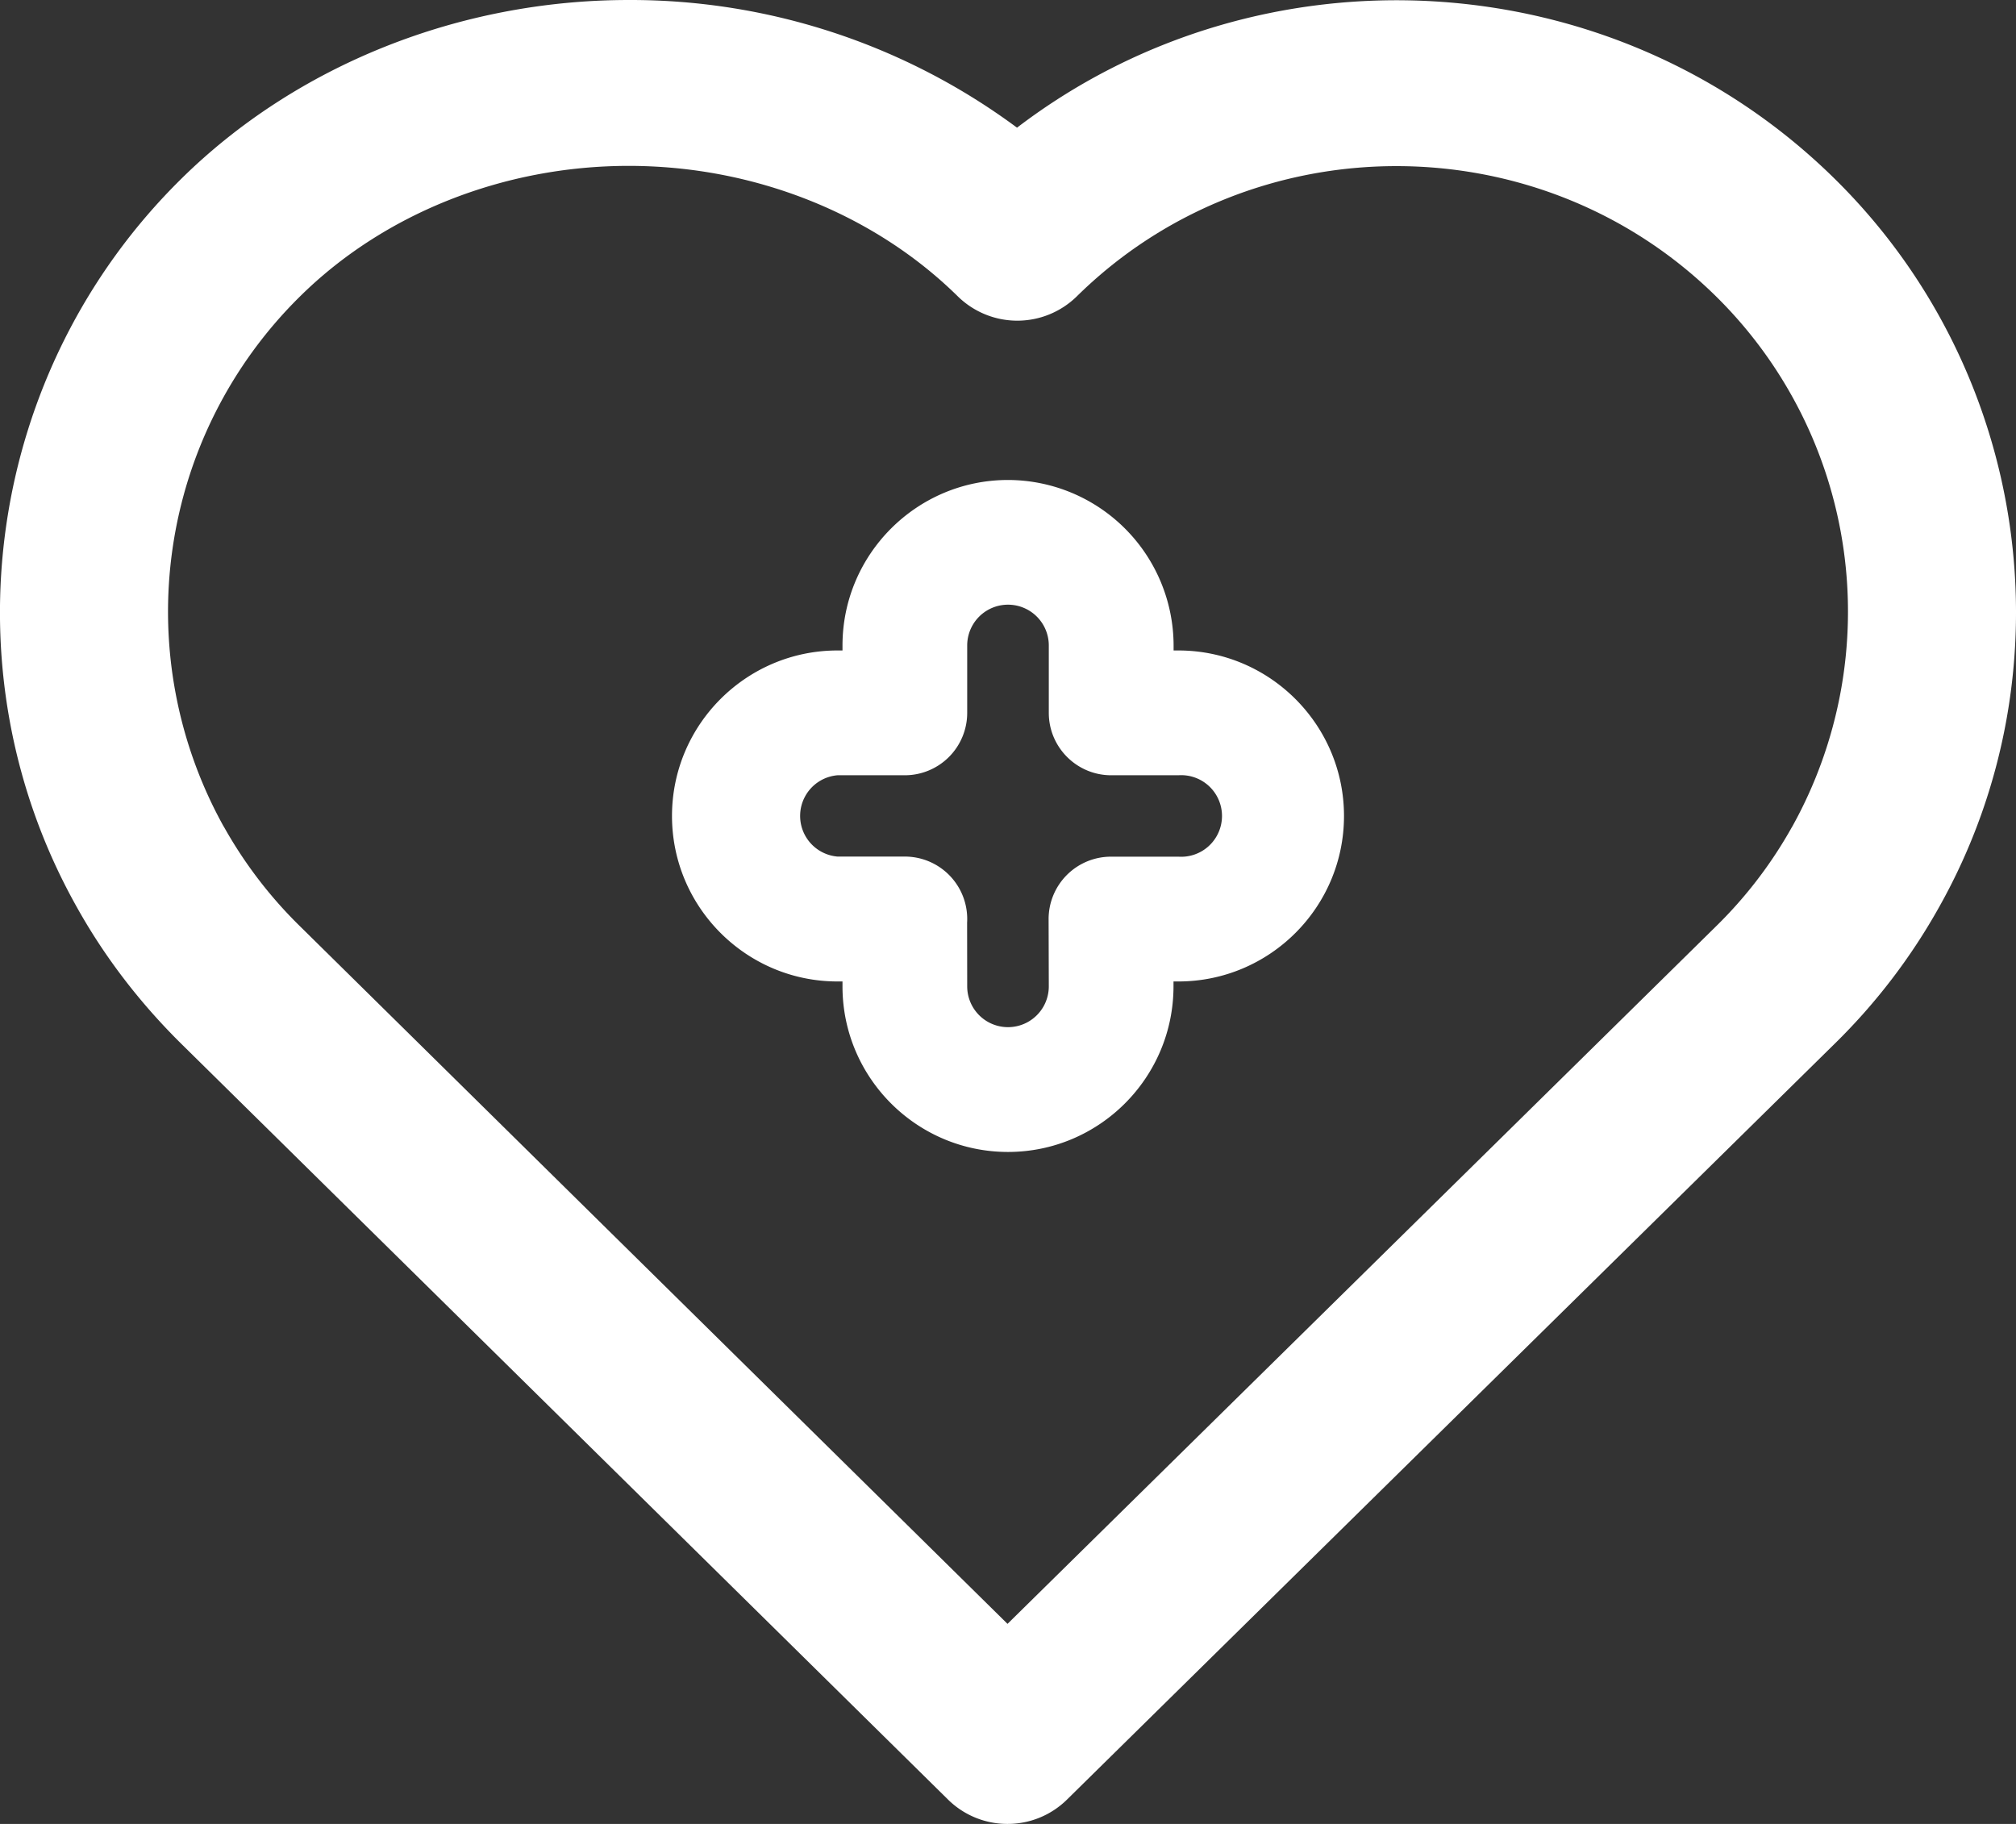<svg width="21" height="19" fill="none" xmlns="http://www.w3.org/2000/svg"><rect width="100%" height="100%" fill="#333333" stroke="none"/><path d="M19.114 1.865c-2.322-2.29-5.988-2.468-8.52-.535A6.76 6.76 0 006.55 0C4.785 0 3.086.68 1.886 1.865-.137 3.86-.585 6.975.796 9.442c.288.518.654.998 1.09 1.429l7.99 7.876a.88.88 0 00.62.253.88.88 0 00.618-.253l8-7.877a6.28 6.28 0 001.088-1.426c1.383-2.467.936-5.584-1.088-7.579zm-.446 6.747a4.557 4.557 0 01-.791 1.036l-7.382 7.268-7.37-7.267a4.58 4.58 0 01-.793-1.037L2.33 8.61a4.61 4.61 0 01.795-5.522c.874-.864 2.122-1.36 3.424-1.36 1.303 0 2.552.496 3.429 1.36a.885.885 0 001.238 0c1.836-1.81 4.824-1.81 6.66 0a4.61 4.61 0 01.792 5.525z" fill="#fff"/><path d="M12.275 6.776h-.05v-.052A1.728 1.728 0 0010.5 5c-.95 0-1.724.774-1.724 1.724v.052h-.052C7.774 6.776 7 7.549 7 8.5c0 .95.773 1.724 1.724 1.724h.052v.052c0 .95.773 1.724 1.724 1.724.95 0 1.724-.773 1.724-1.726v-.05h.051c.951 0 1.725-.773 1.725-1.724 0-.95-.774-1.724-1.725-1.724zm0 2.148h-.702a.65.65 0 00-.65.651l.002.7a.425.425 0 01-.85 0l-.001-.662a.65.65 0 00-.648-.69h-.702a.425.425 0 010-.847h.701a.65.65 0 00.65-.65v-.702a.425.425 0 01.85 0v.702c0 .358.291.65.65.65h.7a.425.425 0 110 .848z" fill="#fff"/></svg>